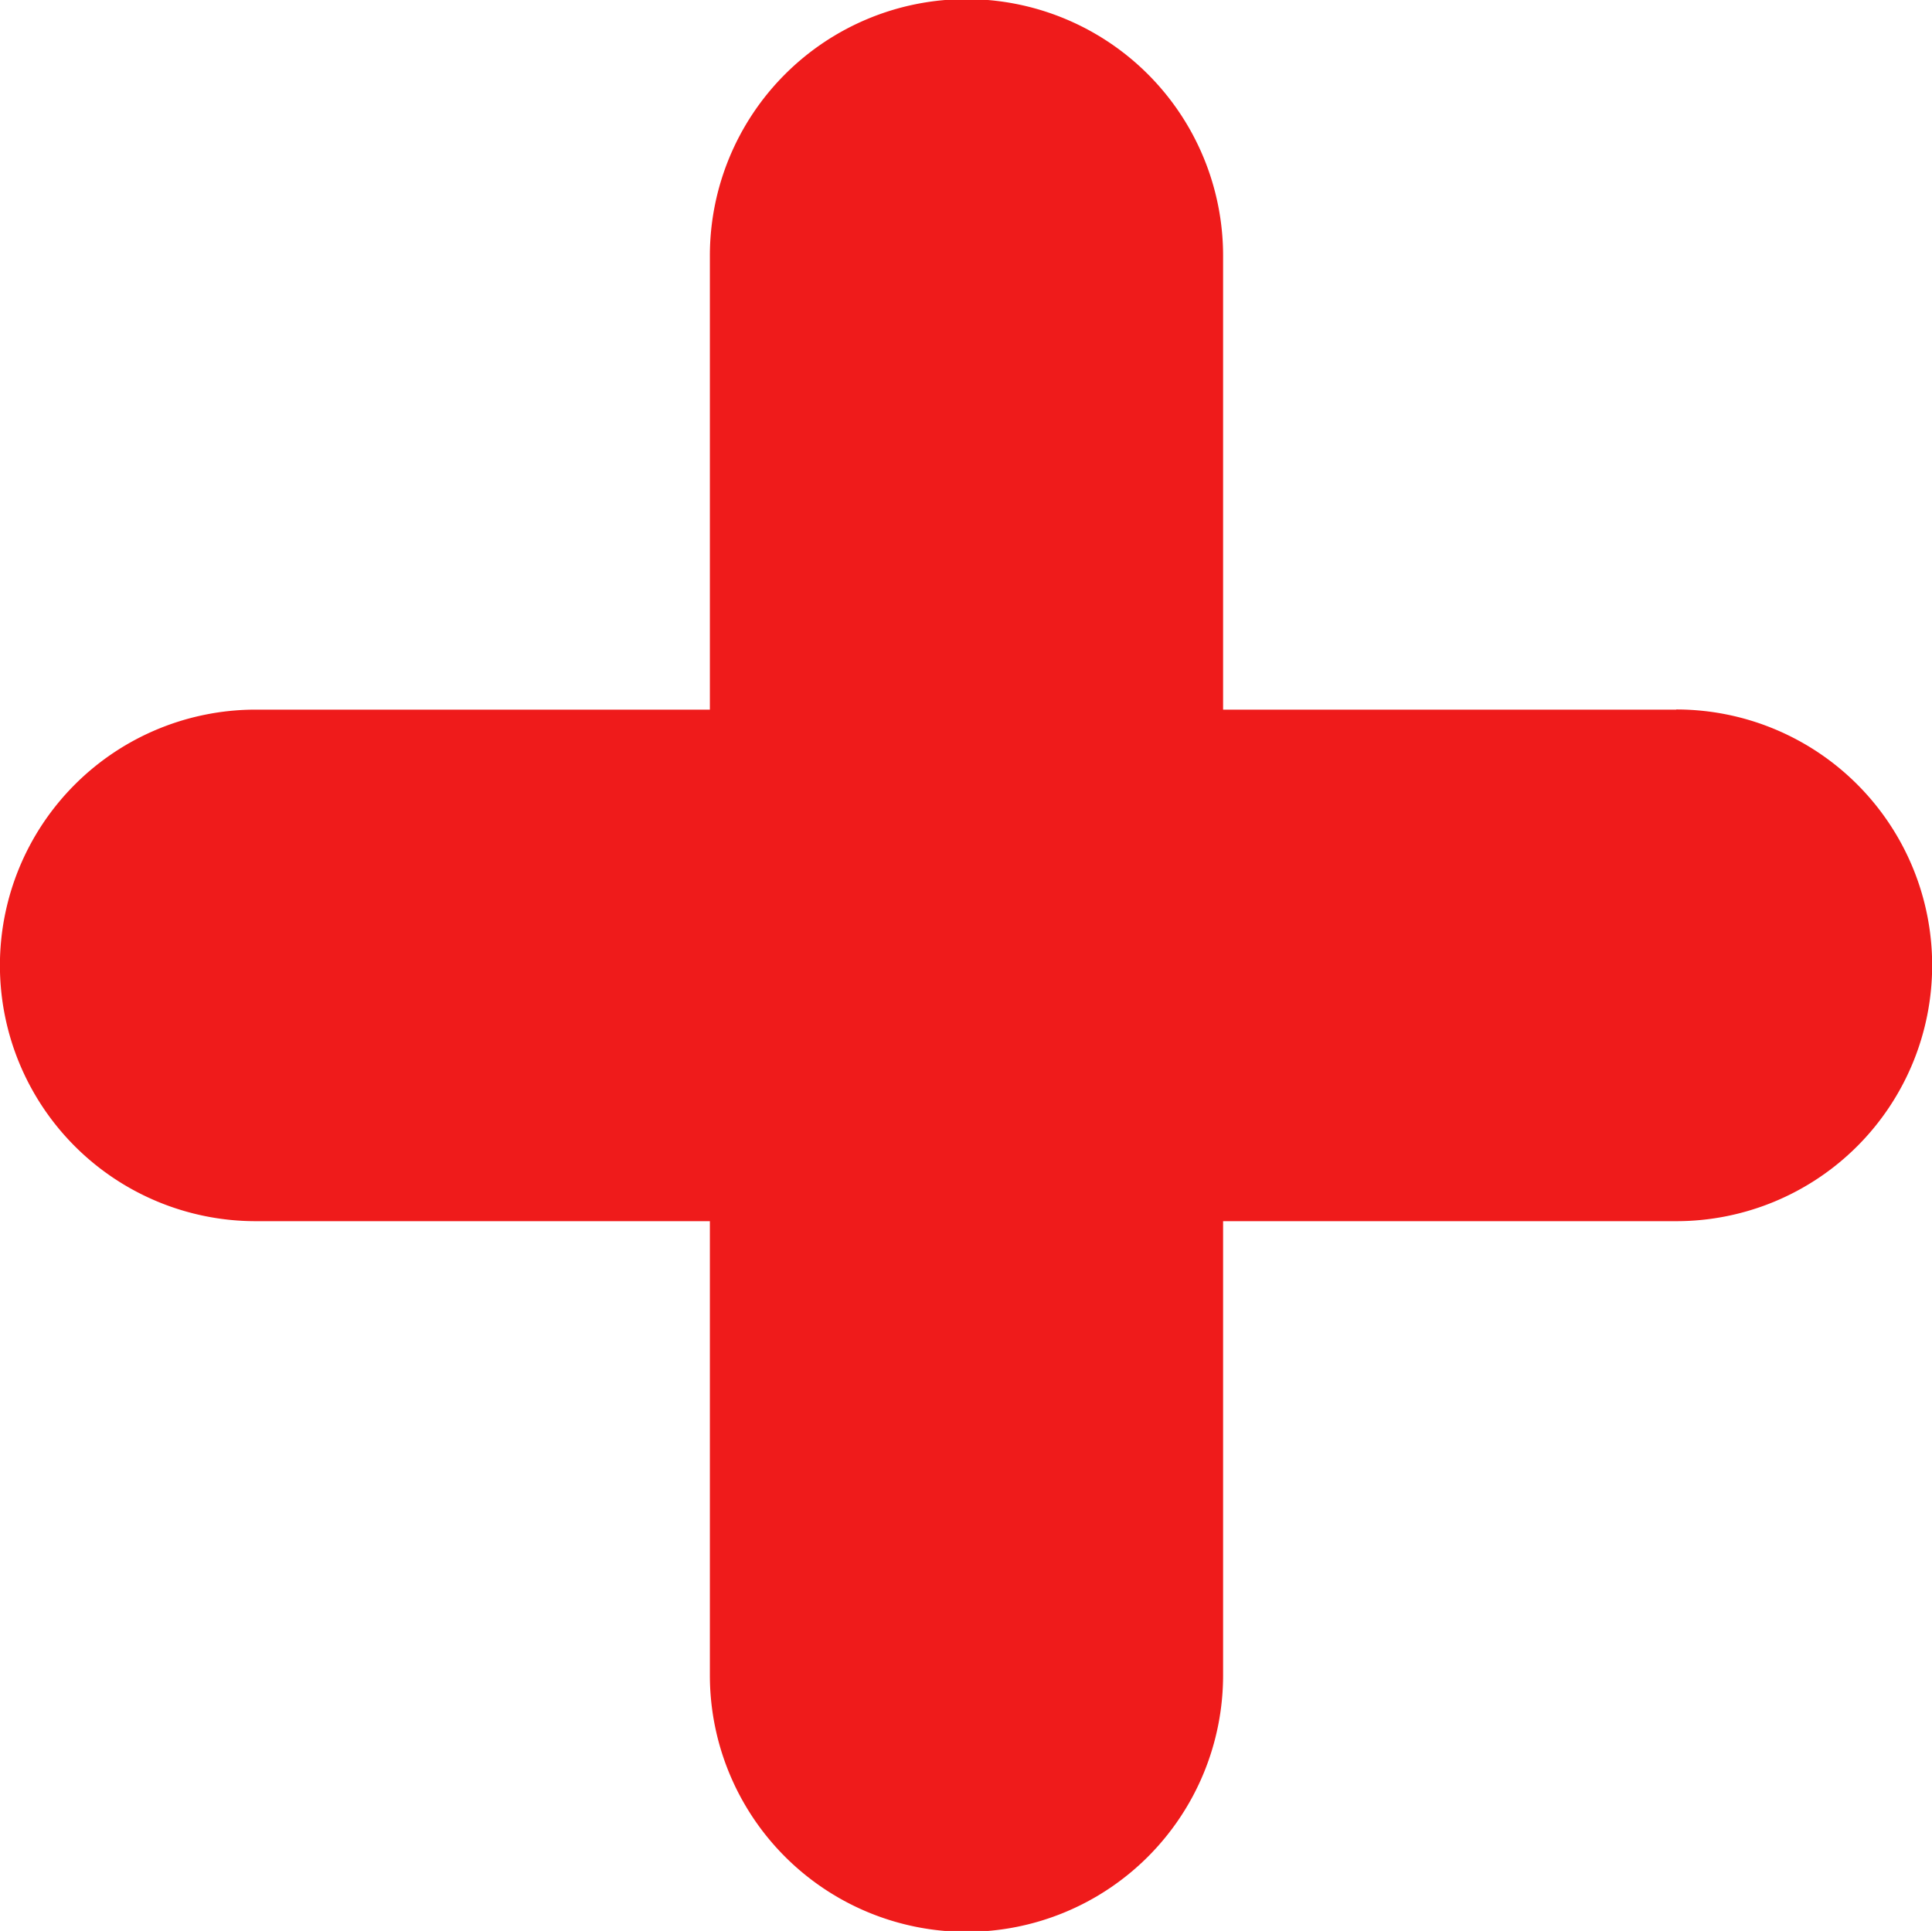 <svg xmlns="http://www.w3.org/2000/svg" width="12.005" height="12" viewBox="0 0 12.005 12">
  <g id="Group_41" data-name="Group 41" transform="translate(0 0)">
    <path id="Path_178" data-name="Path 178" d="M384.879,950.533h-2.816v-2.821a1.594,1.594,0,0,0-3.189,0v2.821h-2.822a1.589,1.589,0,0,0,0,3.179h2.822v2.822a1.594,1.594,0,0,0,3.189,0v-2.822h2.816a1.59,1.59,0,0,0,0-3.18Zm0,0" transform="translate(-374.463 -946.123)" fill="#ef1b1b"/>
  </g>
</svg>
